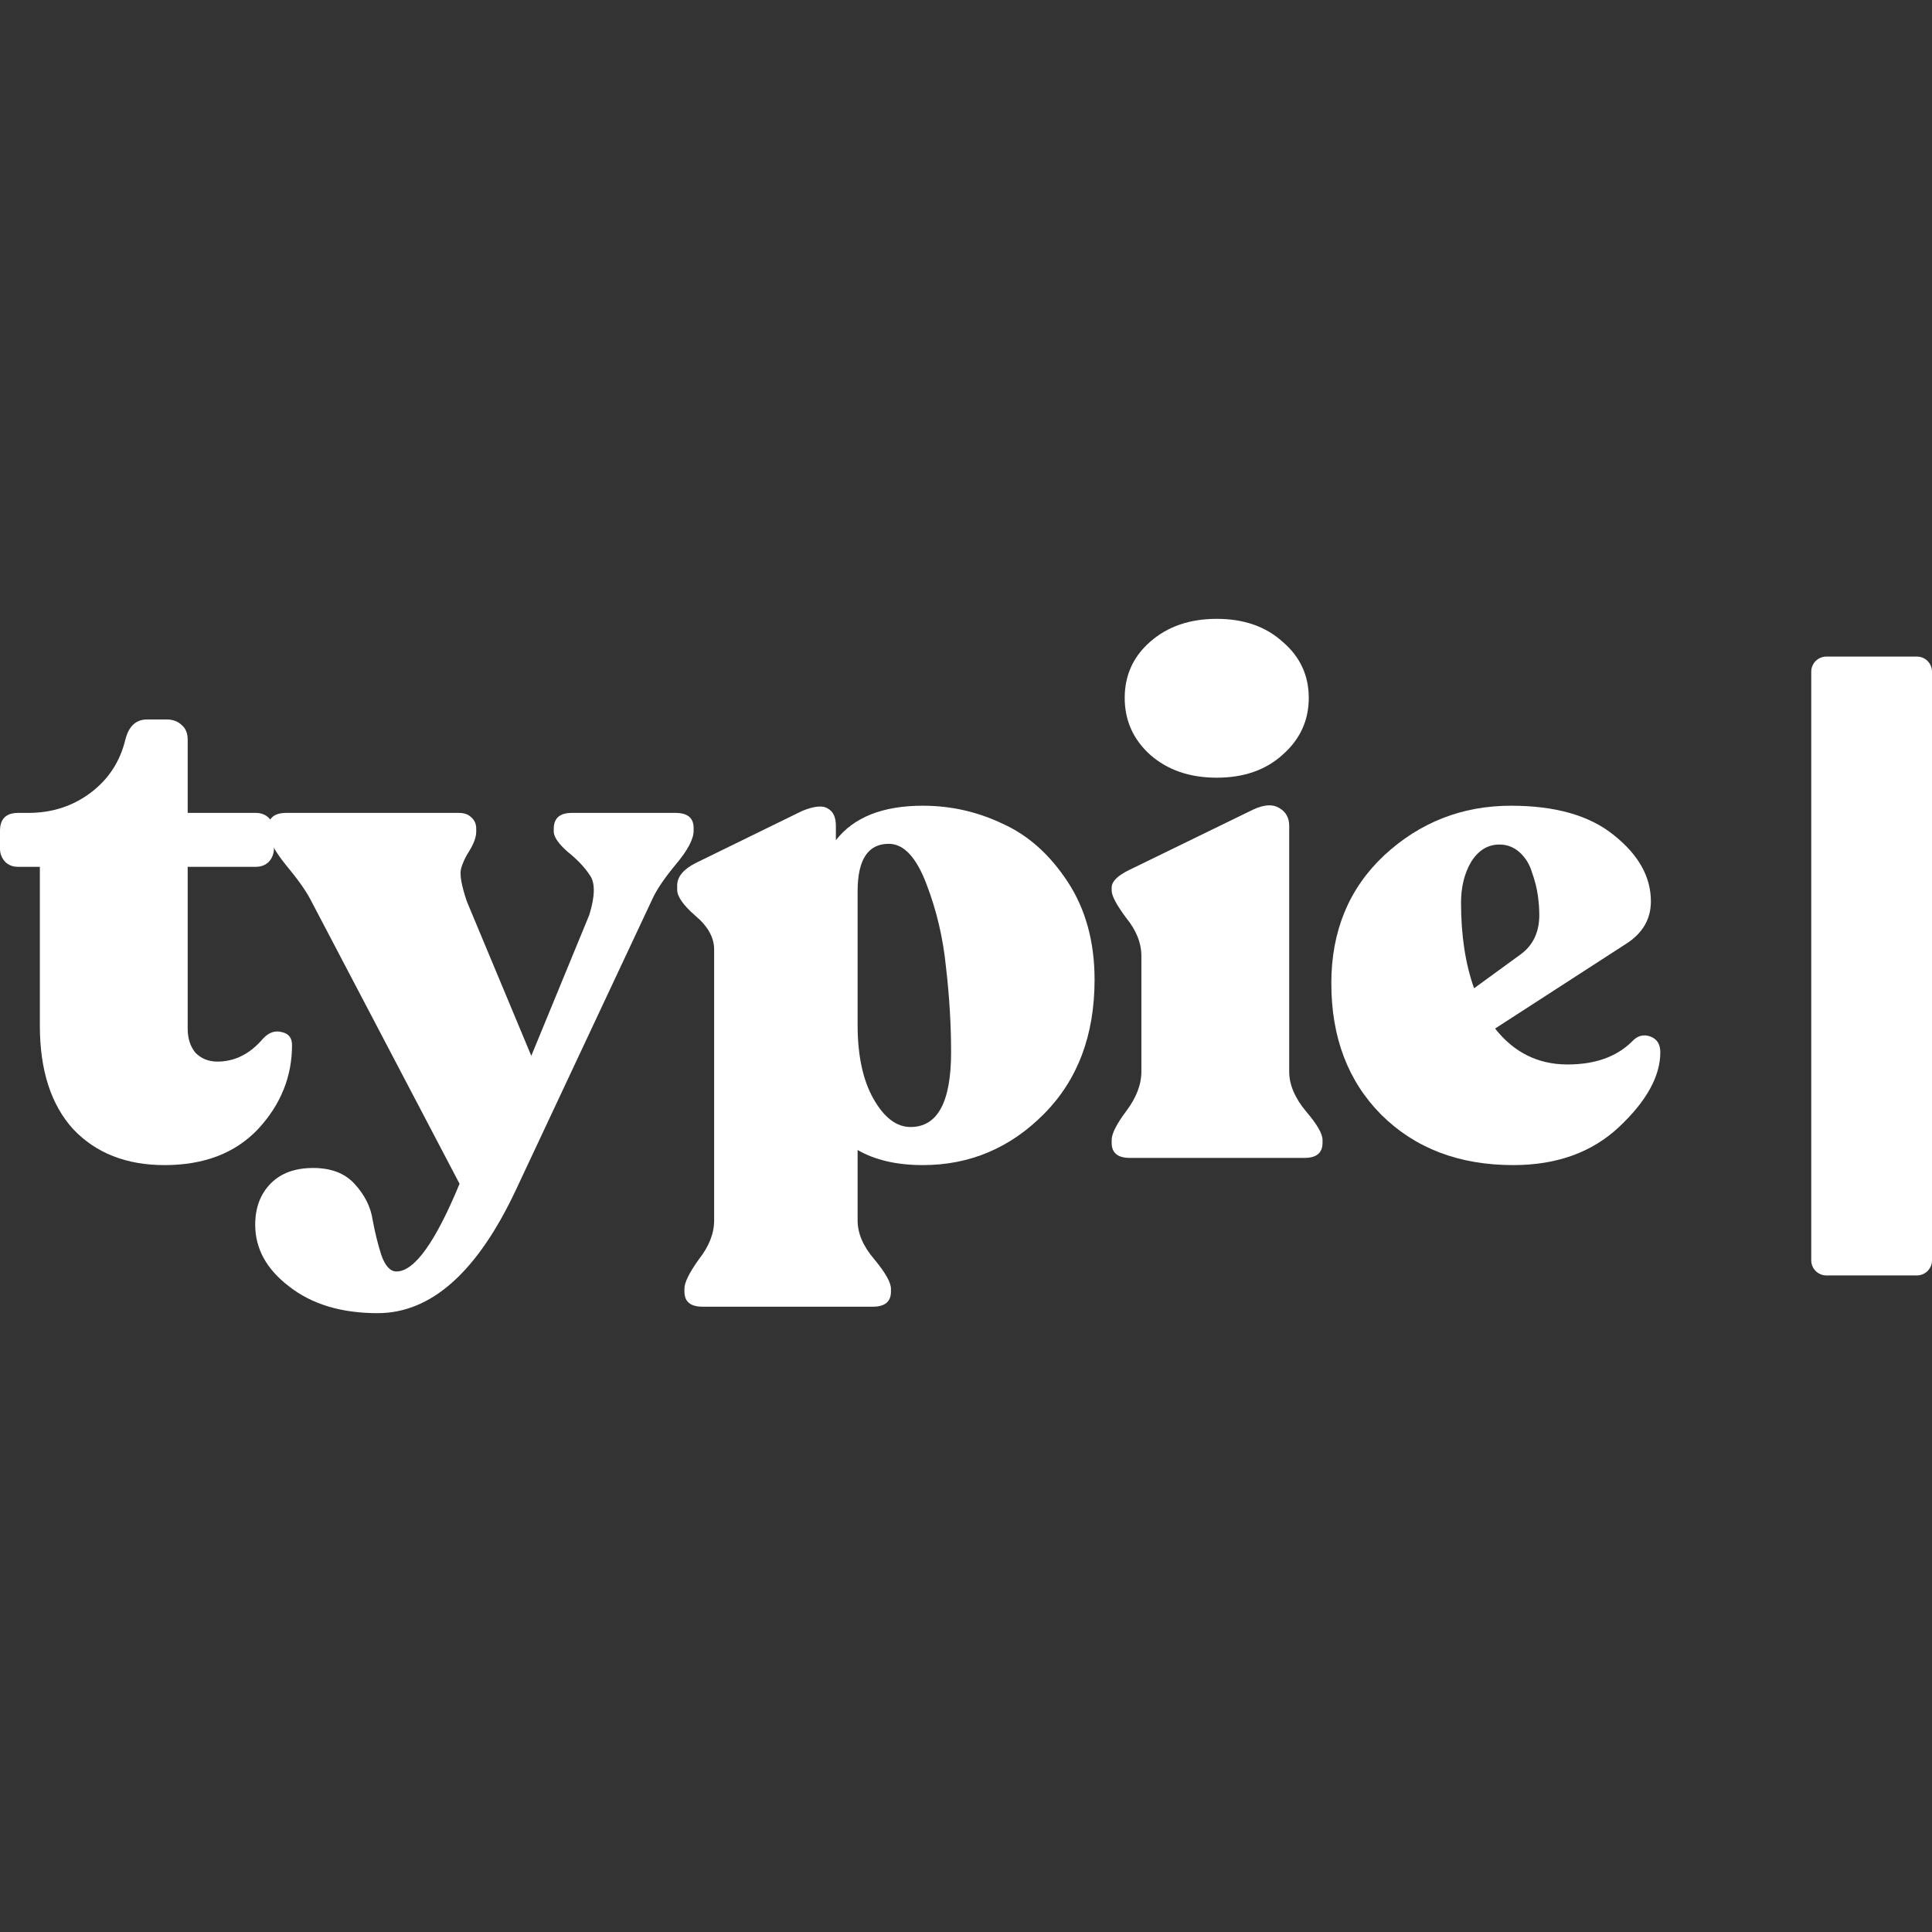<svg width="512" height="512" viewBox="0 0 512 512" fill="none" xmlns="http://www.w3.org/2000/svg">
<rect x="0" y="0" width="512" height="512" fill="#333333" stroke="none"/>
<path d="M484 338.001C481.791 338.001 480 336.21 480 334.001V178C480 175.791 481.791 174 484 174H508C510.209 174 512 175.791 512 178V334.001C512 336.21 510.209 338.001 508 338.001H484Z" fill="white"/>
<path d="M432.51 276.001C433.919 274.477 435.519 274.033 437.311 274.668C439.104 275.303 440 276.7 440 278.858C440 285.208 436.351 291.811 429.054 298.668C421.884 305.398 412.538 308.763 401.016 308.763C386.677 308.763 375.027 304.319 366.065 295.43C357.231 286.541 352.814 274.922 352.814 260.572C352.814 246.731 357.487 235.429 366.833 226.667C376.307 217.905 387.509 213.524 400.44 213.524C412.218 213.524 421.308 216.128 427.709 221.334C434.239 226.54 437.503 232.382 437.503 238.858C437.503 243.556 435.327 247.302 430.974 250.096L396.215 272.573C401.208 278.922 407.609 282.096 415.419 282.096C422.716 282.096 428.413 280.065 432.51 276.001ZM397.367 223.81C394.295 223.81 391.798 225.334 389.878 228.382C388.085 231.429 387.189 235.048 387.189 239.239C387.189 247.874 388.341 255.43 390.646 261.906L402.936 252.953C406.265 250.541 407.929 247.048 407.929 242.477C407.929 240.826 407.801 239.112 407.545 237.334C407.289 235.429 406.777 233.398 406.009 231.239C405.369 229.08 404.281 227.302 402.744 225.905C401.208 224.509 399.416 223.81 397.367 223.81Z" fill="white"/>
<path d="M339.924 200C335.443 204.064 329.618 206.096 322.448 206.096C315.279 206.096 309.39 204.064 304.781 200C300.3 195.937 298.059 190.921 298.059 184.953C298.059 178.984 300.3 174.032 304.781 170.095C309.39 166.032 315.279 164 322.448 164C329.618 164 335.443 166.032 339.924 170.095C344.533 174.032 346.837 178.984 346.837 184.953C346.837 190.921 344.533 195.937 339.924 200ZM299.403 306.858C296.203 306.858 294.603 305.525 294.603 302.858V302.096C294.603 300.446 295.883 297.906 298.443 294.477C301.132 290.922 302.476 287.43 302.476 284.001V253.334C302.476 249.905 301.132 246.54 298.443 243.239C295.883 239.81 294.603 237.397 294.603 236.001V235.239C294.603 233.588 296.203 232.001 299.403 230.477L332.242 214.477C335.059 213.207 337.299 213.08 338.963 214.096C340.756 215.112 341.652 216.699 341.652 218.858V284.001C341.652 287.43 343.124 290.922 346.069 294.477C349.014 297.906 350.486 300.446 350.486 302.096V302.858C350.486 305.525 348.885 306.858 345.685 306.858H299.403Z" fill="white"/>
<path d="M244.56 213.524C251.986 213.524 259.027 215.112 265.685 218.286C272.47 221.334 278.231 226.477 282.968 233.715C287.705 240.953 290.074 249.588 290.074 259.62C290.074 274.35 285.593 286.223 276.631 295.239C267.669 304.255 256.979 308.763 244.56 308.763C237.647 308.763 231.886 307.43 227.277 304.763V323.43C227.277 326.859 228.749 330.287 231.694 333.716C234.638 337.271 236.111 339.875 236.111 341.525V342.287C236.111 344.954 234.51 346.287 231.31 346.287H186.181C182.98 346.287 181.38 344.954 181.38 342.287V341.525C181.38 339.875 182.66 337.271 185.22 333.716C187.909 330.287 189.253 326.859 189.253 323.43V251.62C189.253 248.445 187.589 245.461 184.26 242.668C181.06 239.874 179.459 237.588 179.459 235.81V234.667C179.459 232.382 181.06 230.413 184.26 228.763L212.682 214.858C215.883 213.588 218.123 213.397 219.403 214.286C220.812 215.048 221.516 216.572 221.516 218.858V222.667C226.253 216.572 233.934 213.524 244.56 213.524ZM241.296 298.668C248.465 298.668 252.05 292.065 252.05 278.858C252.05 271.62 251.602 264.128 250.706 256.382C249.937 248.636 248.209 241.271 245.521 234.286C242.832 227.175 239.503 223.62 235.535 223.62C230.029 223.62 227.277 227.81 227.277 236.191V271.62C227.277 279.747 228.685 286.287 231.502 291.239C234.318 296.192 237.583 298.668 241.296 298.668Z" fill="white"/>
<path d="M179.014 215.428C182.215 215.428 183.815 216.761 183.815 219.428V220.19C183.815 222.348 182.279 225.269 179.206 228.952C176.134 232.634 174.021 235.745 172.869 238.285L136.766 315.238C126.524 337.08 114.297 348 100.086 348C90.484 348 82.675 345.651 76.658 340.953C70.64 336.381 67.632 330.921 67.632 324.572C67.632 320 69.04 316.317 71.857 313.524C74.545 310.857 78.258 309.524 82.995 309.524C87.732 309.524 91.381 310.921 93.941 313.714C96.63 316.635 98.23 319.81 98.742 323.238C99.382 326.667 100.15 329.778 101.047 332.572C102.071 335.492 103.415 336.953 105.079 336.953C109.816 336.953 115.385 329.206 121.787 313.714L82.227 238.285C80.947 235.872 78.77 232.825 75.698 229.142C72.625 225.333 71.088 222.348 71.088 220.19V219.428C71.088 216.761 72.689 215.428 75.889 215.428H121.595C123.003 215.428 124.091 215.809 124.859 216.571C125.756 217.333 126.204 218.348 126.204 219.618V220.38C126.204 221.777 125.628 223.428 124.475 225.333C123.323 227.11 122.555 228.761 122.171 230.285C121.787 231.809 122.299 234.666 123.707 238.856L140.799 279.809L156.162 242.476C157.698 237.523 157.762 234.031 156.354 231.999C154.945 229.841 152.961 227.745 150.401 225.714C147.968 223.555 146.752 221.777 146.752 220.38V219.618C146.752 216.825 148.352 215.428 151.553 215.428H179.014Z" fill="white"/>
<path d="M43.593 308.763C33.479 308.763 25.413 305.589 19.396 299.239C13.507 292.763 10.562 283.62 10.562 271.811V229.715H4.801C3.393 229.715 2.24 229.27 1.344 228.382C0.448 227.366 0 226.223 0 224.953V220.191C0 217.016 1.6 215.429 4.801 215.429H7.49C13.763 215.429 19.268 213.651 24.005 210.096C28.742 206.54 31.814 201.842 33.223 196C34.119 192.445 36.039 190.667 38.984 190.667H44.169C45.833 190.667 47.178 191.175 48.202 192.191C49.226 193.08 49.738 194.35 49.738 196V215.429H67.79C69.198 215.429 70.35 215.874 71.246 216.762C72.143 217.651 72.591 218.794 72.591 220.191V224.953C72.591 226.223 72.143 227.366 71.246 228.382C70.35 229.27 69.198 229.715 67.79 229.715H49.738V272.572C49.738 275.239 50.442 277.398 51.85 279.049C53.387 280.573 55.307 281.334 57.612 281.334C62.221 281.334 66.253 279.303 69.71 275.239C71.246 273.588 72.911 273.017 74.703 273.525C76.495 273.906 77.392 275.049 77.392 276.953C77.392 285.334 74.383 292.763 68.366 299.239C62.349 305.589 54.091 308.763 43.593 308.763Z" fill="white"/>
</svg>
